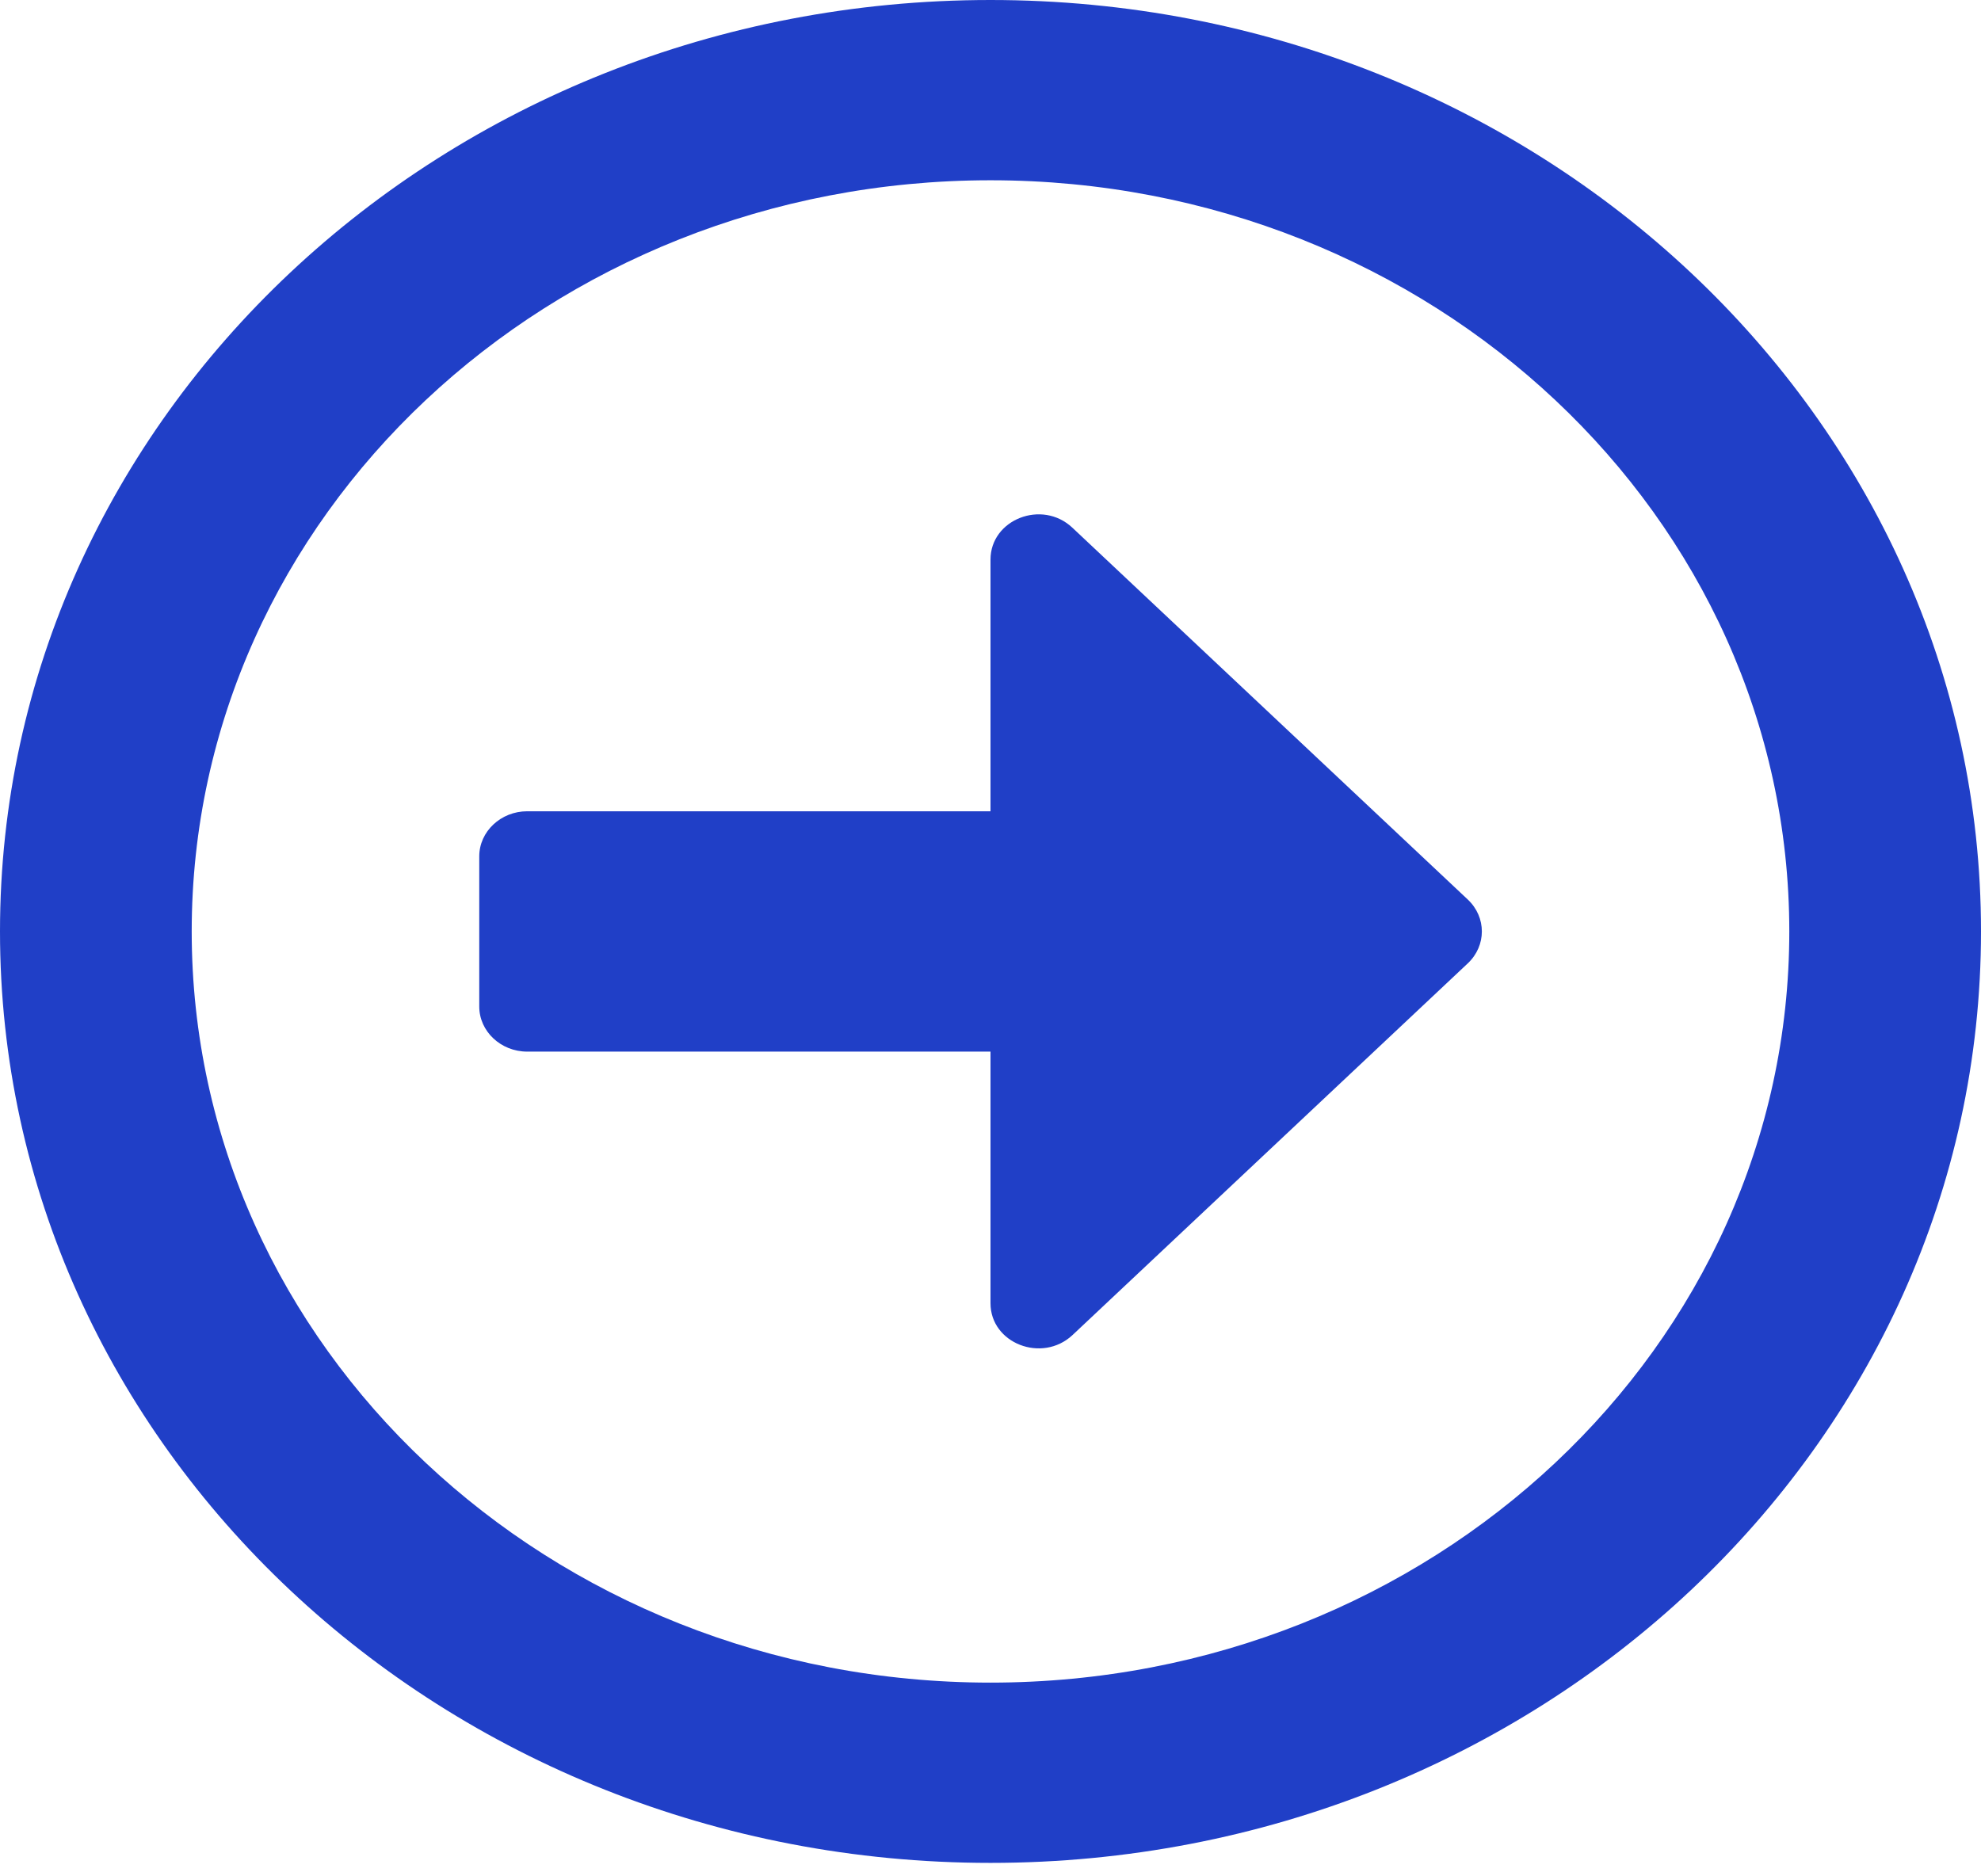 <svg width="57" height="54" viewBox="0 0 57 54" fill="none" xmlns="http://www.w3.org/2000/svg">
<path d="M57 26.806C57 41.615 44.244 53.613 28.5 53.613C12.756 53.613 0 41.615 0 26.806C0 11.998 12.756 0 28.5 0C44.244 0 57 11.998 57 26.806ZM5.516 26.806C5.516 38.751 15.801 48.425 28.5 48.425C41.199 48.425 51.484 38.751 51.484 26.806C51.484 14.863 41.199 5.188 28.5 5.188C15.801 5.188 5.516 14.863 5.516 26.806ZM13.79 24.645V28.968C13.79 29.682 14.411 30.265 15.169 30.265H28.5V37.507C28.5 38.664 29.983 39.237 30.856 38.426L42.233 27.725C42.773 27.217 42.773 26.396 42.233 25.888L30.856 15.187C29.983 14.365 28.5 14.949 28.5 16.105V23.348H15.169C14.411 23.348 13.79 23.931 13.79 24.645Z" fill="#203FC7"/>
</svg>
